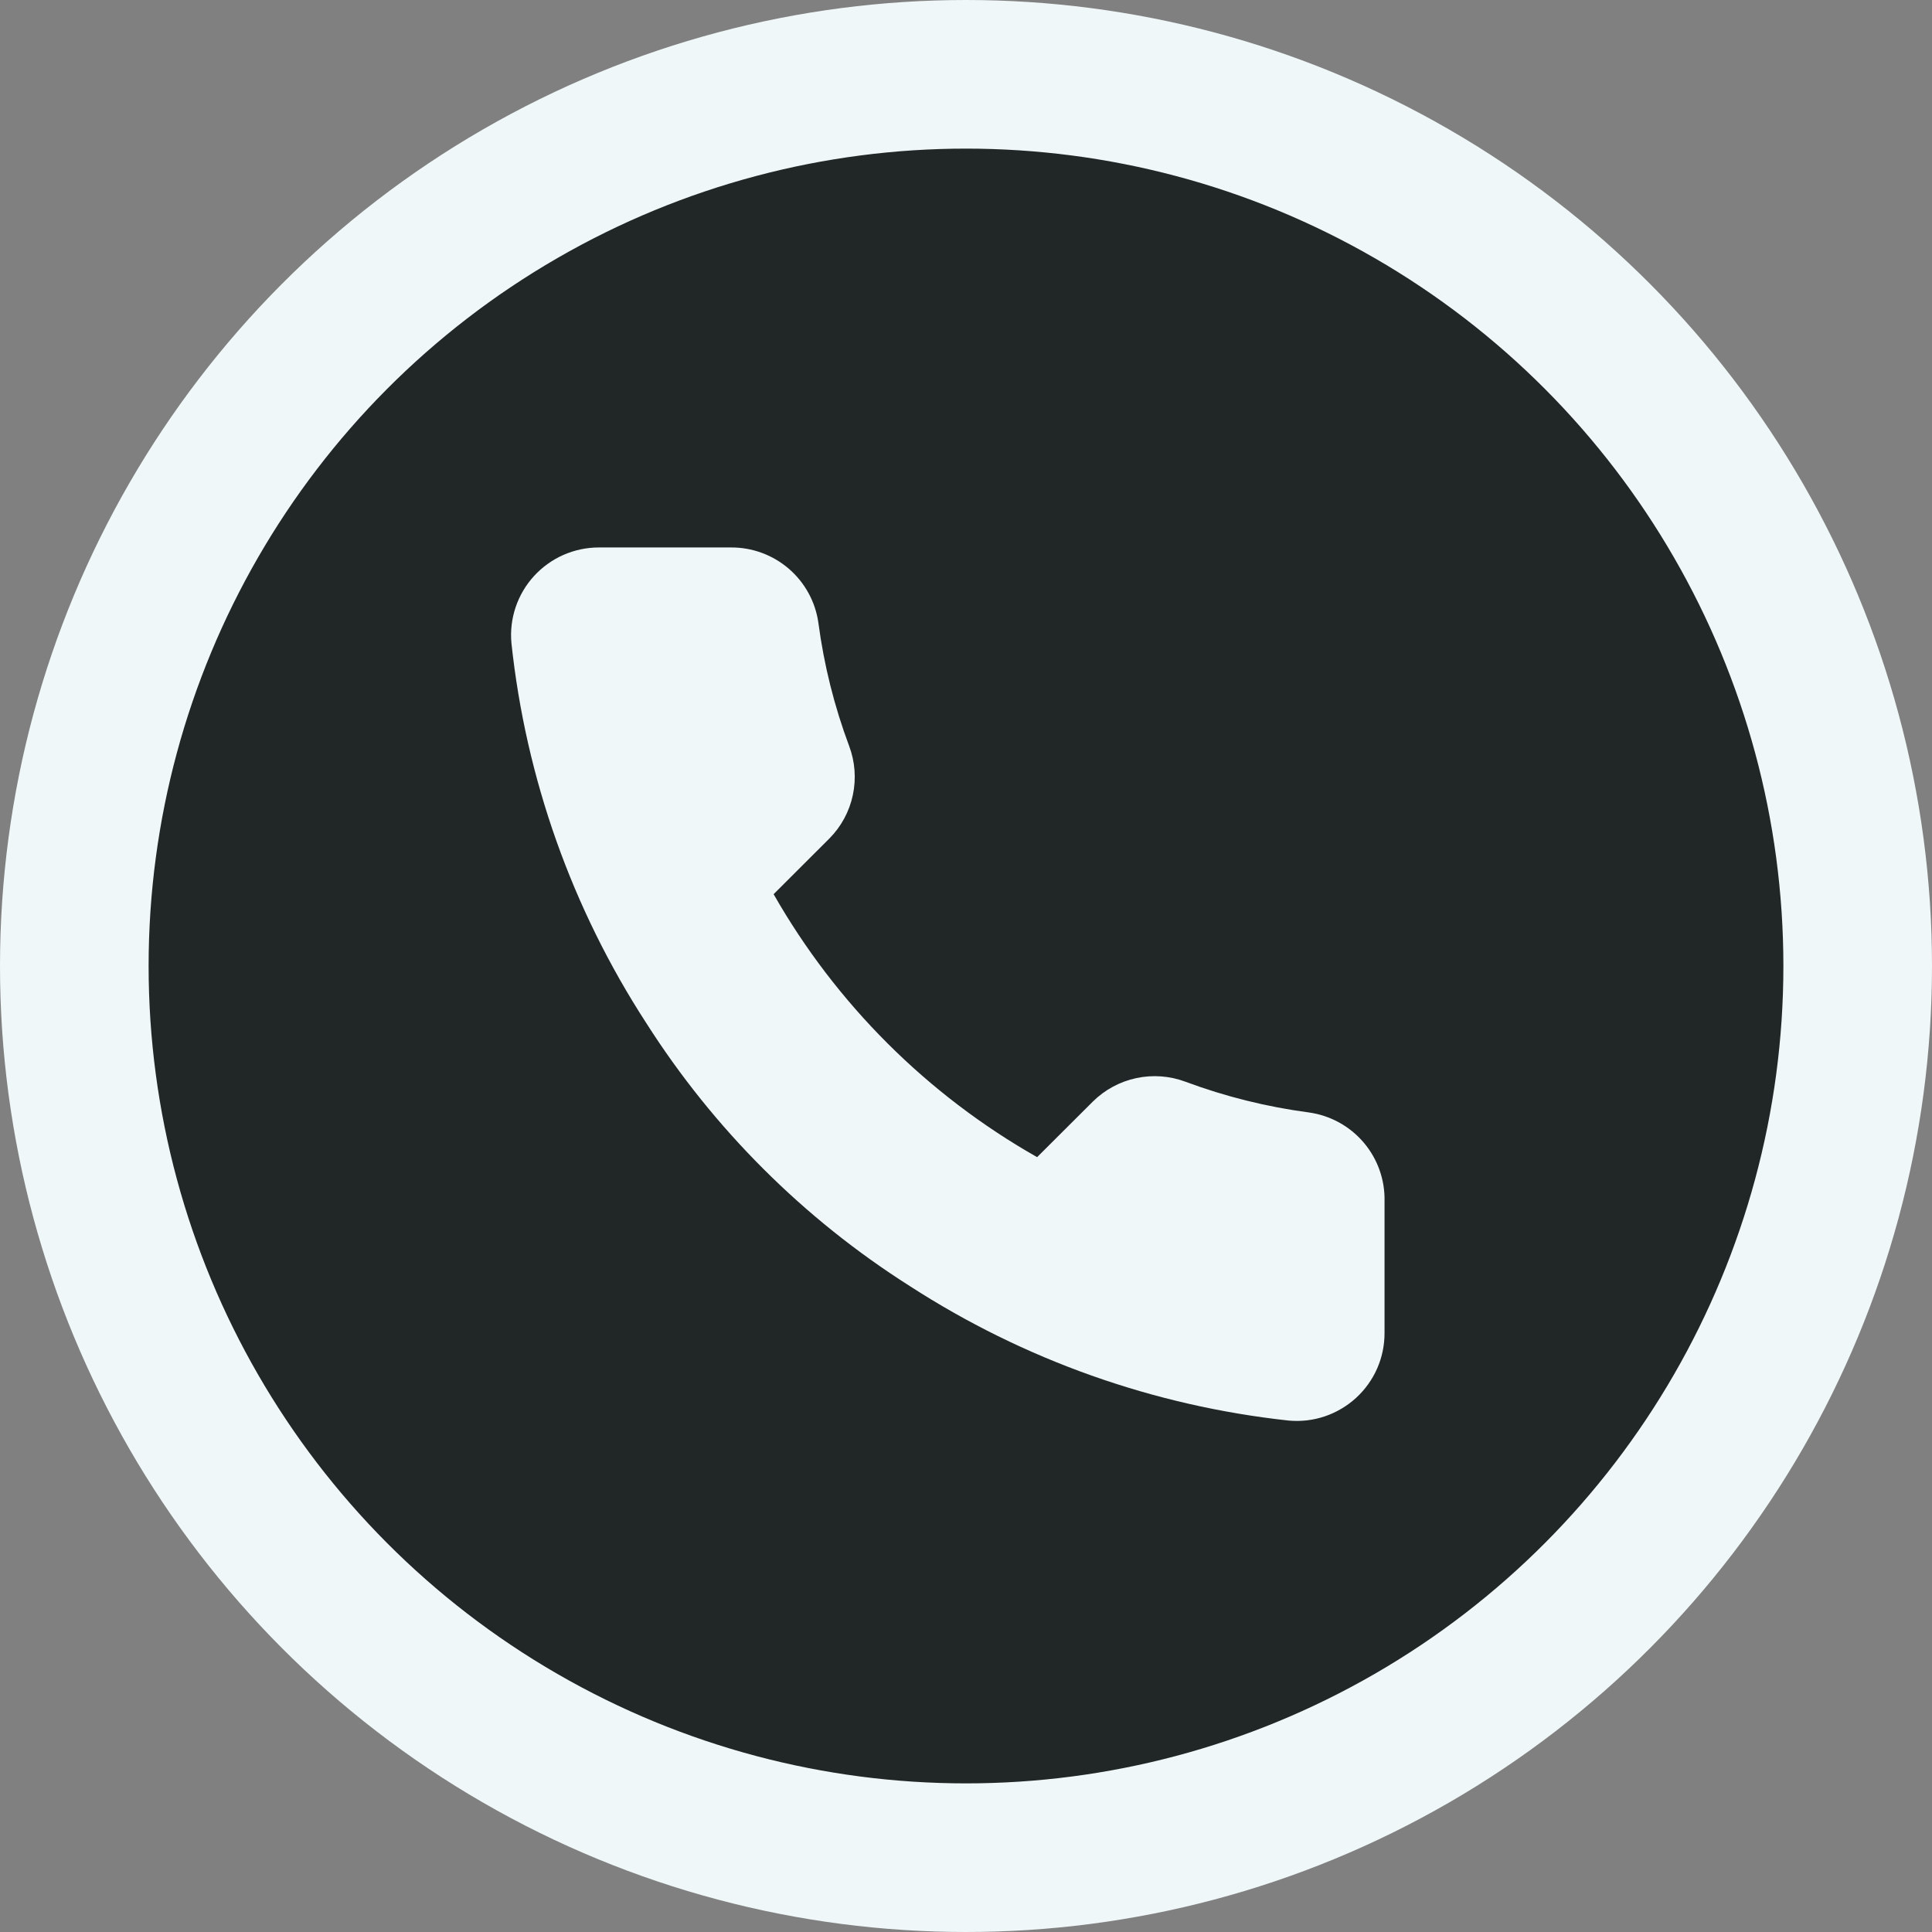 <svg width="52" height="52" viewBox="0 0 52 52" fill="none" xmlns="http://www.w3.org/2000/svg">
<rect x="0" y="0" width="52" height="52" fill="#808080" stroke="none"/>
<g id="Icono - Zap">
<circle id="Ellipse 2" cx="26" cy="26" r="24" fill="#212626" stroke="#F0F7F8" stroke-width="4"/>
<path id="Vector" d="M37.265 32.337V35.876C37.266 36.204 37.199 36.53 37.067 36.831C36.935 37.132 36.741 37.402 36.499 37.624C36.256 37.846 35.97 38.015 35.658 38.121C35.346 38.226 35.016 38.265 34.688 38.235C31.05 37.841 27.556 36.6 24.486 34.614C21.63 32.802 19.209 30.386 17.394 27.535C15.396 24.457 14.153 20.953 13.765 17.307C13.735 16.98 13.774 16.652 13.879 16.341C13.984 16.031 14.152 15.745 14.373 15.504C14.595 15.262 14.864 15.068 15.164 14.936C15.464 14.804 15.789 14.735 16.117 14.735H19.663C20.237 14.729 20.793 14.932 21.228 15.305C21.663 15.679 21.947 16.197 22.027 16.764C22.177 17.897 22.455 19.009 22.855 20.079C23.014 20.501 23.048 20.96 22.954 21.401C22.86 21.843 22.641 22.248 22.323 22.568L20.822 24.067C22.505 27.02 24.955 29.466 27.914 31.145L29.416 29.647C29.737 29.33 30.143 29.111 30.585 29.017C31.027 28.923 31.487 28.957 31.91 29.116C32.982 29.515 34.096 29.792 35.231 29.942C35.806 30.023 36.33 30.311 36.705 30.753C37.08 31.194 37.279 31.758 37.265 32.337Z" fill="#F0F7F8"/>
</g>
</svg>
